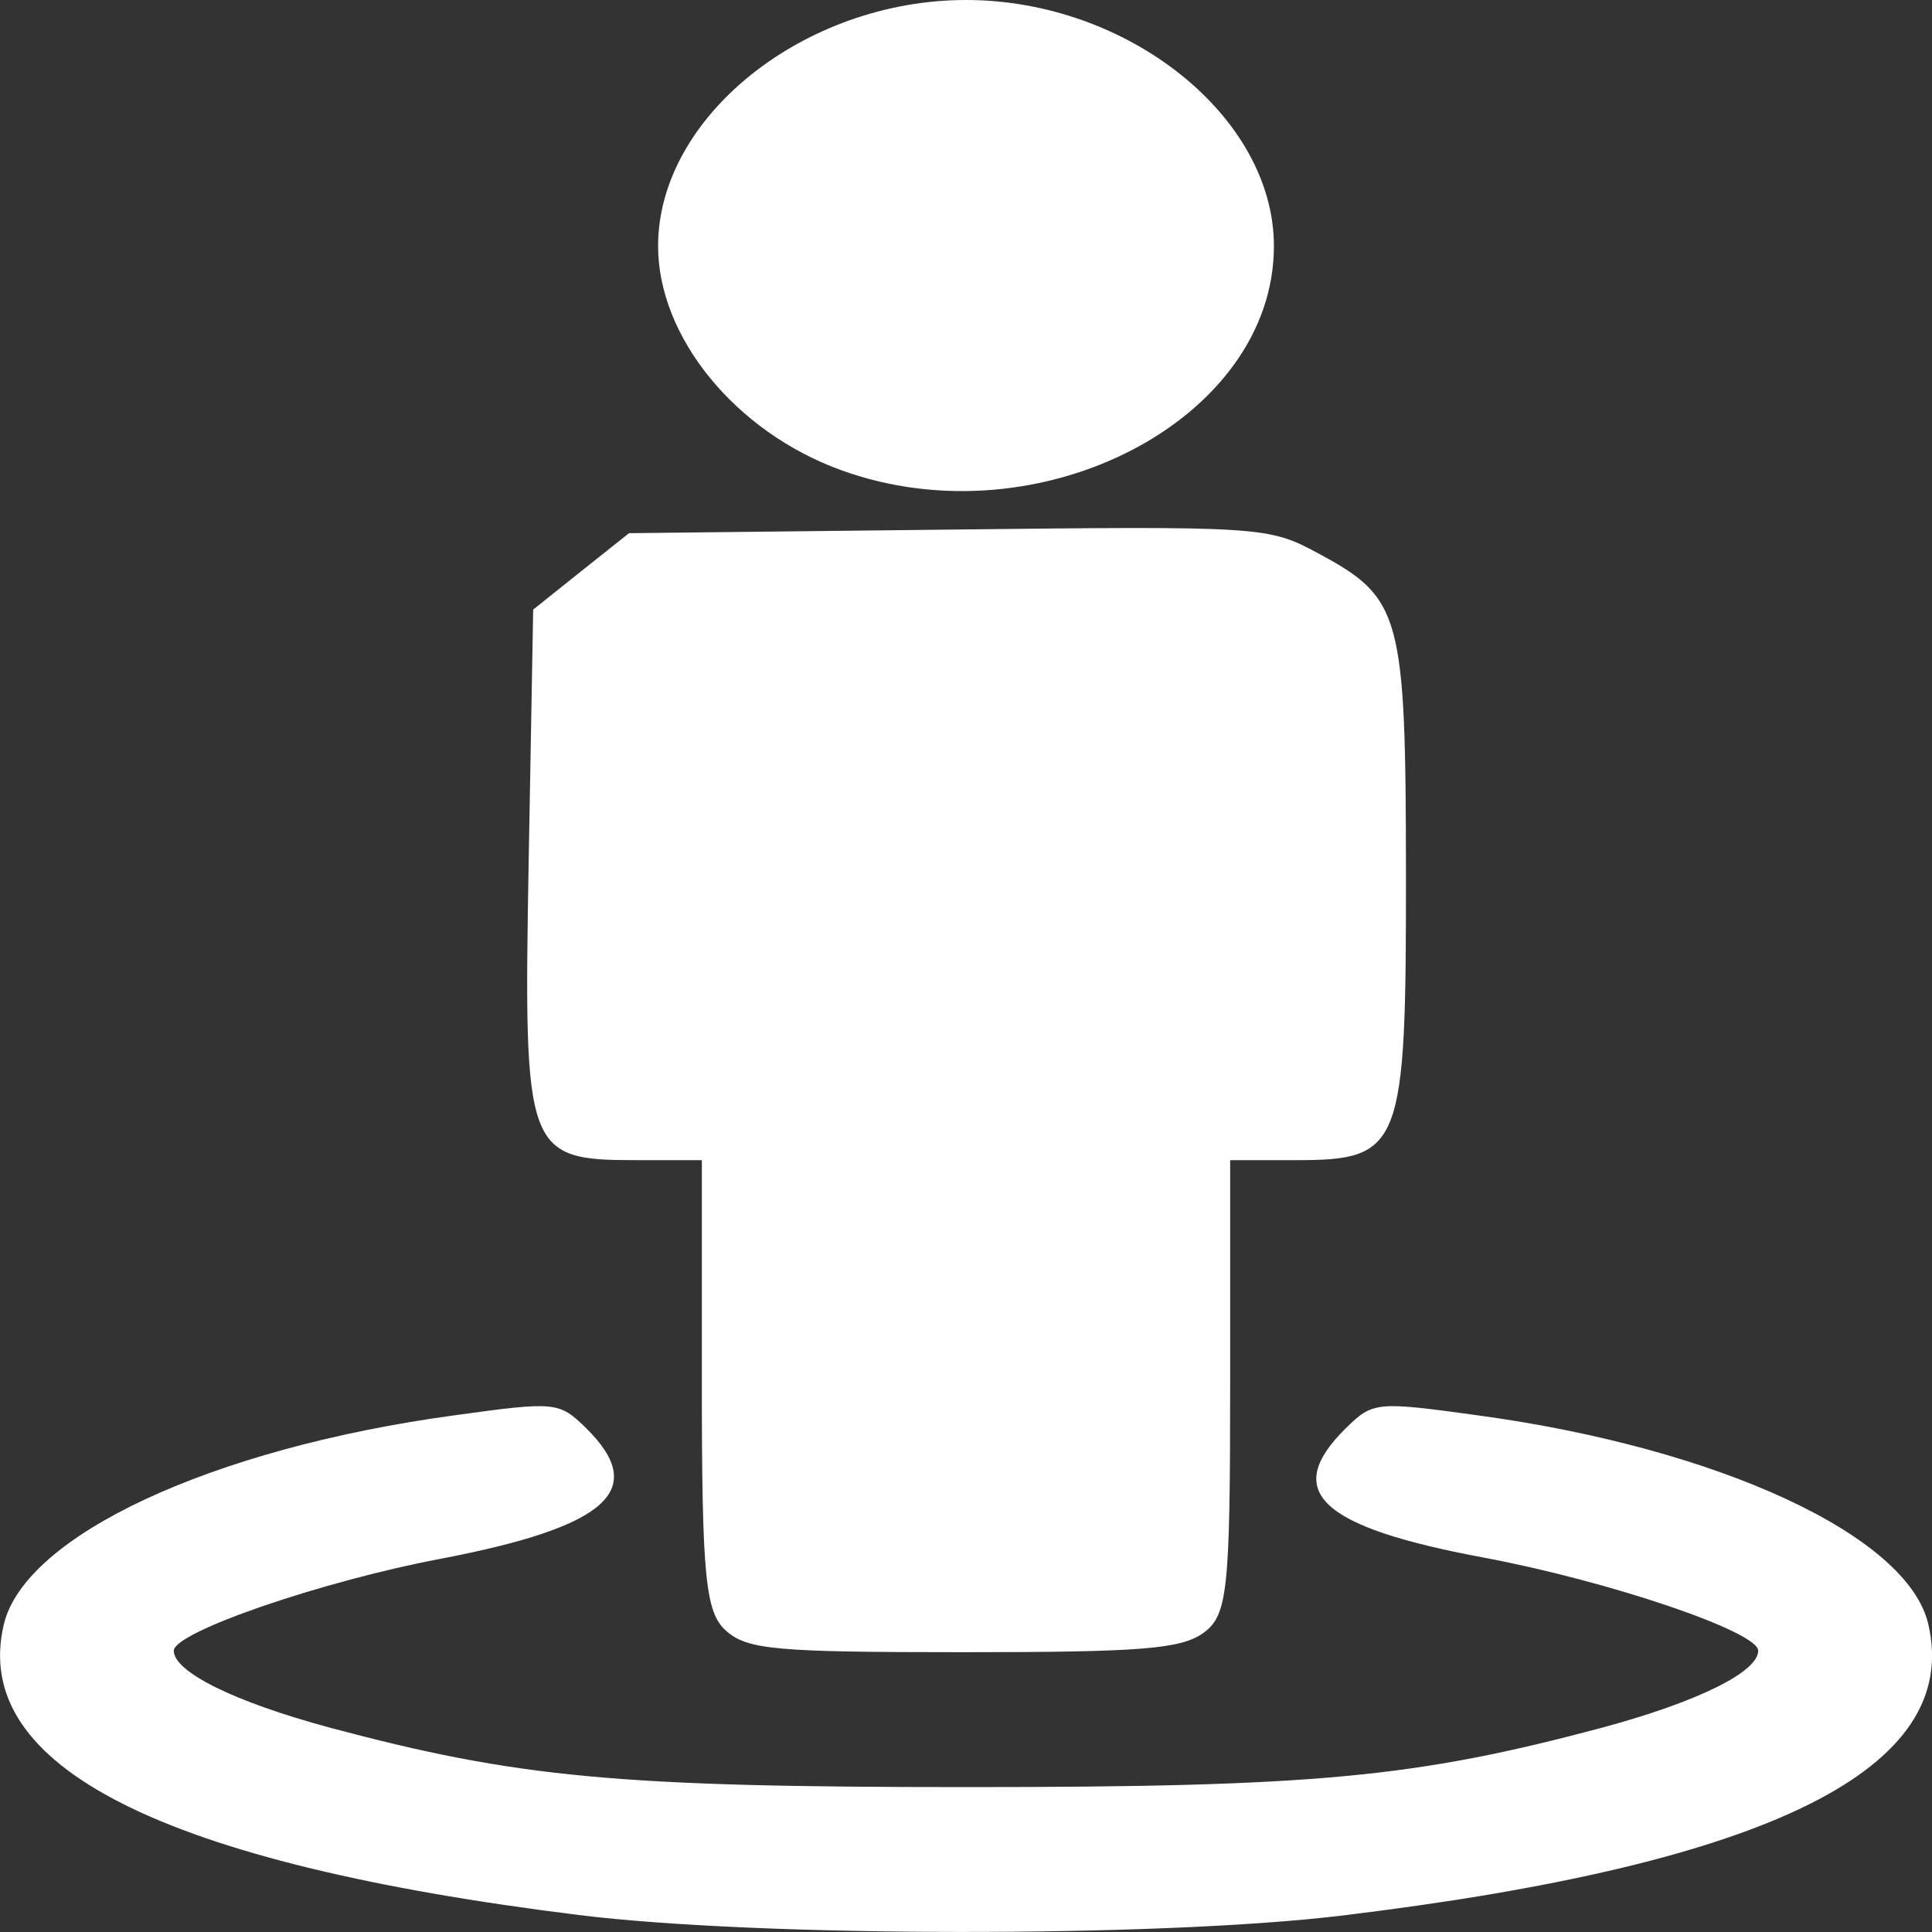 <?xml version="1.0" encoding="UTF-8"?>
<svg xmlns="http://www.w3.org/2000/svg" xmlns:xlink="http://www.w3.org/1999/xlink" width="40" height="40" viewBox="0 0 40 40" version="1.1">
<rect x="0" y="0" width="40" height="40" fill="#333333" stroke="none"/>
<g id="surface1">
<path style=" stroke:none;fill-rule:nonzero;fill:rgb(100%,100%,100%);fill-opacity:1;" d="M 11.98 39.648 C 3.355 38.578 -0.613 36.574 0.078 33.637 C 0.508 31.793 4.387 29.988 9.391 29.305 C 11.512 29.012 11.574 29.02 12.137 29.57 C 13.434 30.852 12.582 31.613 9.102 32.277 C 6.637 32.746 3.598 33.793 3.598 34.176 C 3.598 34.617 4.859 35.238 6.832 35.77 C 10.707 36.805 12.781 37 20 37 C 27.219 37 29.293 36.805 33.168 35.77 C 35.141 35.238 36.402 34.617 36.402 34.176 C 36.402 33.781 33.312 32.734 30.707 32.246 C 27.316 31.613 26.539 30.879 27.863 29.57 C 28.426 29.02 28.488 29.012 30.609 29.305 C 35.594 29.984 39.492 31.793 39.922 33.621 C 40.625 36.621 36.645 38.594 27.746 39.664 C 23.969 40.117 15.695 40.109 11.98 39.648 Z M 15.035 33.766 C 14.605 33.387 14.531 32.656 14.531 28.668 L 14.531 24.02 L 13.215 24.02 C 10.883 24.02 10.84 23.902 10.945 17.863 L 11.039 12.621 L 12.031 11.828 L 13.023 11.039 L 19.633 10.965 C 26.129 10.891 26.262 10.898 27.293 11.457 C 29.012 12.379 29.105 12.719 29.109 18.082 C 29.113 23.781 29.023 24.02 26.816 24.02 L 25.469 24.02 L 25.469 28.711 C 25.469 32.949 25.414 33.445 24.914 33.809 C 24.449 34.141 23.625 34.207 19.949 34.207 C 16.062 34.207 15.48 34.156 15.035 33.766 Z M 17.414 9.734 C 15.227 8.941 13.625 6.98 13.625 5.094 C 13.625 2.418 16.648 0 20 0 C 23.352 0 26.375 2.418 26.375 5.094 C 26.375 8.695 21.504 11.219 17.414 9.734 Z M 17.414 9.734 "/>
</g>
</svg>
